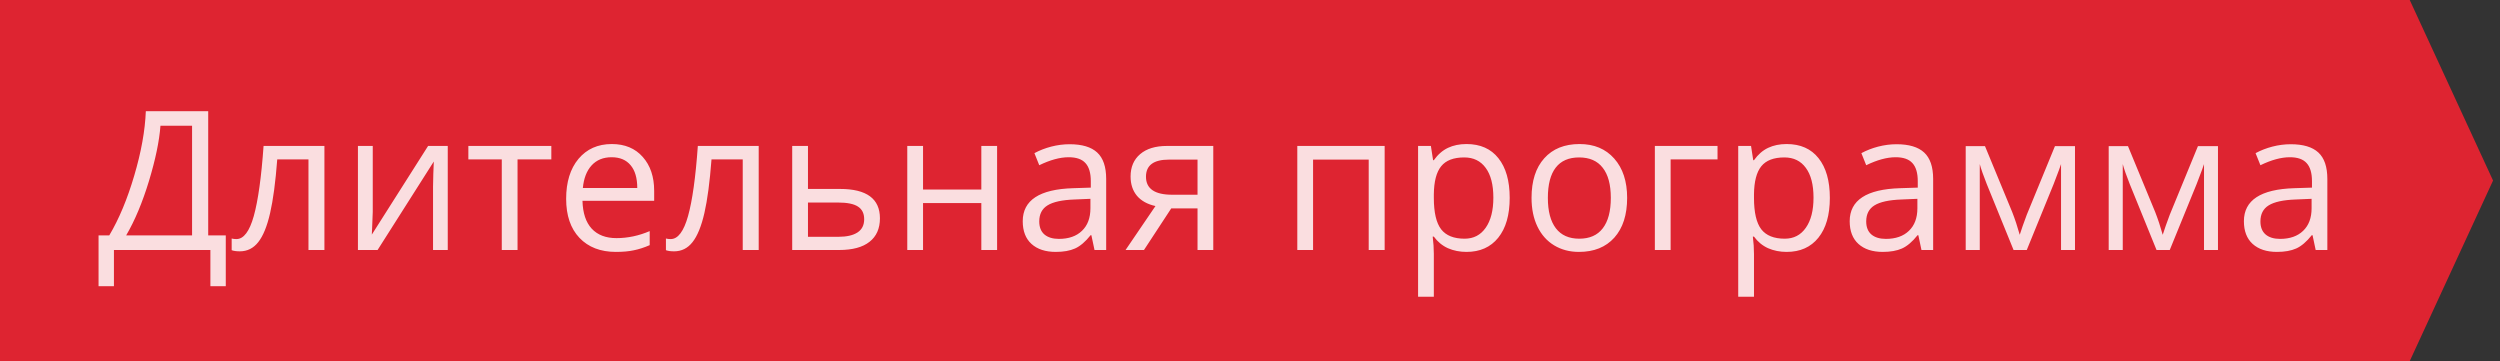 <svg width="180" height="26" viewBox="0 0 180 26" fill="none" xmlns="http://www.w3.org/2000/svg">
<rect x="0" y="0" width="180" height="26" fill="#333333" stroke="none"/>
<rect width="179.5" height="26" fill="black" fill-opacity="0"/>
<path d="M0 0H173.5L179.5 13L173.5 26H0V0Z" fill="#DE2431"/>
<path d="M16.256 20.605H15.148V18H8.203V20.605H7.096V16.947H7.868C8.57 15.767 9.169 14.331 9.666 12.641C10.167 10.95 10.445 9.405 10.5 8.006H14.991V16.947H16.256V20.605ZM13.829 16.947V9.052H11.553C11.471 10.155 11.195 11.481 10.726 13.03C10.256 14.575 9.709 15.881 9.085 16.947H13.829ZM23.358 18H22.21V11.479H19.961C19.838 13.101 19.667 14.388 19.448 15.341C19.23 16.293 18.945 16.991 18.594 17.433C18.247 17.875 17.805 18.096 17.268 18.096C17.021 18.096 16.826 18.068 16.68 18.014V17.173C16.78 17.2 16.894 17.214 17.021 17.214C17.546 17.214 17.963 16.66 18.273 15.553C18.582 14.445 18.817 12.764 18.977 10.508H23.358V18ZM26.838 10.508V15.259L26.79 16.503L26.77 16.893L30.823 10.508H32.238V18H31.179V13.42L31.199 12.518L31.233 11.629L27.186 18H25.771V10.508H26.838ZM39.696 11.479H37.263V18H36.128V11.479H33.722V10.508H39.696V11.479ZM44.345 18.137C43.237 18.137 42.362 17.799 41.72 17.125C41.082 16.451 40.763 15.514 40.763 14.315C40.763 13.108 41.059 12.148 41.651 11.438C42.248 10.727 43.048 10.371 44.051 10.371C44.99 10.371 45.732 10.681 46.279 11.301C46.826 11.916 47.1 12.729 47.1 13.741V14.459H41.938C41.961 15.338 42.182 16.006 42.602 16.462C43.025 16.918 43.62 17.145 44.386 17.145C45.192 17.145 45.99 16.977 46.778 16.64V17.651C46.377 17.825 45.997 17.948 45.637 18.02C45.281 18.098 44.851 18.137 44.345 18.137ZM44.037 11.321C43.435 11.321 42.955 11.517 42.595 11.909C42.239 12.301 42.03 12.843 41.966 13.536H45.883C45.883 12.821 45.723 12.274 45.404 11.896C45.085 11.513 44.63 11.321 44.037 11.321ZM54.626 18H53.477V11.479H51.228C51.105 13.101 50.935 14.388 50.716 15.341C50.497 16.293 50.212 16.991 49.861 17.433C49.515 17.875 49.073 18.096 48.535 18.096C48.289 18.096 48.093 18.068 47.947 18.014V17.173C48.047 17.2 48.161 17.214 48.289 17.214C48.813 17.214 49.23 16.66 49.54 15.553C49.85 14.445 50.085 12.764 50.244 10.508H54.626V18ZM58.174 13.604H60.484C62.398 13.604 63.355 14.309 63.355 15.717C63.355 16.455 63.105 17.02 62.603 17.412C62.107 17.804 61.378 18 60.416 18H57.039V10.508H58.174V13.604ZM58.174 14.582V17.05H60.361C60.963 17.05 61.423 16.945 61.742 16.735C62.061 16.526 62.221 16.209 62.221 15.785C62.221 15.37 62.073 15.067 61.776 14.876C61.485 14.68 61.002 14.582 60.327 14.582H58.174ZM66.459 10.508V13.646H70.656V10.508H71.791V18H70.656V14.623H66.459V18H65.324V10.508H66.459ZM78.805 18L78.579 16.934H78.524C78.151 17.403 77.777 17.722 77.403 17.891C77.034 18.055 76.572 18.137 76.016 18.137C75.273 18.137 74.689 17.945 74.266 17.562C73.846 17.18 73.637 16.635 73.637 15.929C73.637 14.416 74.847 13.623 77.267 13.55L78.538 13.509V13.044C78.538 12.456 78.41 12.023 78.155 11.745C77.905 11.463 77.501 11.321 76.945 11.321C76.321 11.321 75.615 11.513 74.826 11.896L74.478 11.027C74.847 10.827 75.25 10.67 75.688 10.556C76.13 10.442 76.572 10.385 77.014 10.385C77.907 10.385 78.568 10.583 78.996 10.979C79.429 11.376 79.645 12.012 79.645 12.887V18H78.805ZM76.241 17.2C76.948 17.2 77.501 17.006 77.902 16.619C78.308 16.232 78.511 15.69 78.511 14.992V14.315L77.376 14.363C76.474 14.395 75.822 14.537 75.421 14.787C75.024 15.033 74.826 15.418 74.826 15.942C74.826 16.352 74.949 16.665 75.195 16.879C75.446 17.093 75.795 17.2 76.241 17.2ZM82.366 18H81.04L83.193 14.835C82.615 14.707 82.17 14.461 81.86 14.097C81.555 13.727 81.402 13.265 81.402 12.709C81.402 12.025 81.632 11.488 82.093 11.096C82.553 10.704 83.196 10.508 84.02 10.508H87.356V18H86.222V15.006H84.328L82.366 18ZM82.51 12.723C82.51 13.588 83.139 14.021 84.397 14.021H86.222V11.492H84.164C83.061 11.492 82.51 11.902 82.51 12.723ZM94.541 18H93.406V10.508H99.695V18H98.547V11.492H94.541V18ZM105.588 18.137C105.1 18.137 104.654 18.048 104.248 17.87C103.847 17.688 103.51 17.41 103.236 17.036H103.154C103.209 17.474 103.236 17.888 103.236 18.28V21.363H102.102V10.508H103.024L103.182 11.533H103.236C103.528 11.123 103.868 10.827 104.255 10.645C104.642 10.462 105.087 10.371 105.588 10.371C106.581 10.371 107.347 10.711 107.885 11.39C108.427 12.069 108.698 13.021 108.698 14.247C108.698 15.477 108.423 16.435 107.871 17.118C107.324 17.797 106.563 18.137 105.588 18.137ZM105.424 11.335C104.658 11.335 104.104 11.547 103.763 11.971C103.421 12.395 103.245 13.069 103.236 13.994V14.247C103.236 15.3 103.412 16.054 103.763 16.51C104.114 16.961 104.676 17.186 105.451 17.186C106.098 17.186 106.604 16.924 106.969 16.4C107.338 15.876 107.522 15.154 107.522 14.233C107.522 13.299 107.338 12.584 106.969 12.087C106.604 11.586 106.089 11.335 105.424 11.335ZM117.154 14.247C117.154 15.468 116.847 16.423 116.231 17.111C115.616 17.795 114.766 18.137 113.682 18.137C113.012 18.137 112.417 17.98 111.897 17.665C111.378 17.351 110.977 16.899 110.694 16.311C110.412 15.724 110.271 15.036 110.271 14.247C110.271 13.026 110.576 12.075 111.187 11.396C111.797 10.713 112.645 10.371 113.729 10.371C114.778 10.371 115.609 10.72 116.225 11.417C116.844 12.114 117.154 13.058 117.154 14.247ZM111.446 14.247C111.446 15.204 111.638 15.933 112.021 16.435C112.403 16.936 112.966 17.186 113.709 17.186C114.452 17.186 115.015 16.938 115.397 16.441C115.785 15.94 115.979 15.209 115.979 14.247C115.979 13.295 115.785 12.572 115.397 12.08C115.015 11.583 114.447 11.335 113.695 11.335C112.952 11.335 112.392 11.579 112.014 12.066C111.635 12.554 111.446 13.281 111.446 14.247ZM123.662 11.479H120.285V18H119.15V10.508H123.662V11.479ZM128.639 18.137C128.151 18.137 127.704 18.048 127.299 17.87C126.898 17.688 126.561 17.41 126.287 17.036H126.205C126.26 17.474 126.287 17.888 126.287 18.28V21.363H125.152V10.508H126.075L126.232 11.533H126.287C126.579 11.123 126.918 10.827 127.306 10.645C127.693 10.462 128.137 10.371 128.639 10.371C129.632 10.371 130.398 10.711 130.936 11.39C131.478 12.069 131.749 13.021 131.749 14.247C131.749 15.477 131.473 16.435 130.922 17.118C130.375 17.797 129.614 18.137 128.639 18.137ZM128.475 11.335C127.709 11.335 127.155 11.547 126.813 11.971C126.472 12.395 126.296 13.069 126.287 13.994V14.247C126.287 15.3 126.463 16.054 126.813 16.51C127.164 16.961 127.727 17.186 128.502 17.186C129.149 17.186 129.655 16.924 130.02 16.4C130.389 15.876 130.573 15.154 130.573 14.233C130.573 13.299 130.389 12.584 130.02 12.087C129.655 11.586 129.14 11.335 128.475 11.335ZM138.346 18L138.12 16.934H138.065C137.692 17.403 137.318 17.722 136.944 17.891C136.575 18.055 136.113 18.137 135.557 18.137C134.814 18.137 134.23 17.945 133.807 17.562C133.387 17.18 133.178 16.635 133.178 15.929C133.178 14.416 134.388 13.623 136.808 13.55L138.079 13.509V13.044C138.079 12.456 137.951 12.023 137.696 11.745C137.446 11.463 137.042 11.321 136.486 11.321C135.862 11.321 135.156 11.513 134.367 11.896L134.019 11.027C134.388 10.827 134.791 10.67 135.229 10.556C135.671 10.442 136.113 10.385 136.555 10.385C137.448 10.385 138.109 10.583 138.537 10.979C138.97 11.376 139.187 12.012 139.187 12.887V18H138.346ZM135.782 17.2C136.489 17.2 137.042 17.006 137.443 16.619C137.849 16.232 138.052 15.69 138.052 14.992V14.315L136.917 14.363C136.015 14.395 135.363 14.537 134.962 14.787C134.565 15.033 134.367 15.418 134.367 15.942C134.367 16.352 134.49 16.665 134.736 16.879C134.987 17.093 135.336 17.2 135.782 17.2ZM145.421 16.906L145.633 16.27L145.927 15.464L147.957 10.521H149.399V18H148.395V11.813L148.258 12.21L147.861 13.256L145.927 18H144.977L143.042 13.242C142.8 12.632 142.634 12.155 142.543 11.813V18H141.531V10.521H142.919L144.881 15.273C145.077 15.774 145.257 16.318 145.421 16.906ZM155.716 16.906L155.928 16.27L156.222 15.464L158.252 10.521H159.694V18H158.689V11.813L158.553 12.21L158.156 13.256L156.222 18H155.271L153.337 13.242C153.095 12.632 152.929 12.155 152.838 11.813V18H151.826V10.521H153.214L155.176 15.273C155.372 15.774 155.552 16.318 155.716 16.906ZM166.729 18L166.503 16.934H166.448C166.075 17.403 165.701 17.722 165.327 17.891C164.958 18.055 164.495 18.137 163.939 18.137C163.197 18.137 162.613 17.945 162.189 17.562C161.77 17.18 161.561 16.635 161.561 15.929C161.561 14.416 162.771 13.623 165.19 13.55L166.462 13.509V13.044C166.462 12.456 166.334 12.023 166.079 11.745C165.828 11.463 165.425 11.321 164.869 11.321C164.245 11.321 163.538 11.513 162.75 11.896L162.401 11.027C162.771 10.827 163.174 10.67 163.611 10.556C164.053 10.442 164.495 10.385 164.938 10.385C165.831 10.385 166.492 10.583 166.92 10.979C167.353 11.376 167.569 12.012 167.569 12.887V18H166.729ZM164.165 17.2C164.871 17.2 165.425 17.006 165.826 16.619C166.232 16.232 166.435 15.69 166.435 14.992V14.315L165.3 14.363C164.397 14.395 163.746 14.537 163.345 14.787C162.948 15.033 162.75 15.418 162.75 15.942C162.75 16.352 162.873 16.665 163.119 16.879C163.37 17.093 163.718 17.2 164.165 17.2Z" fill="white" fill-opacity="0.85"/>
</svg>
